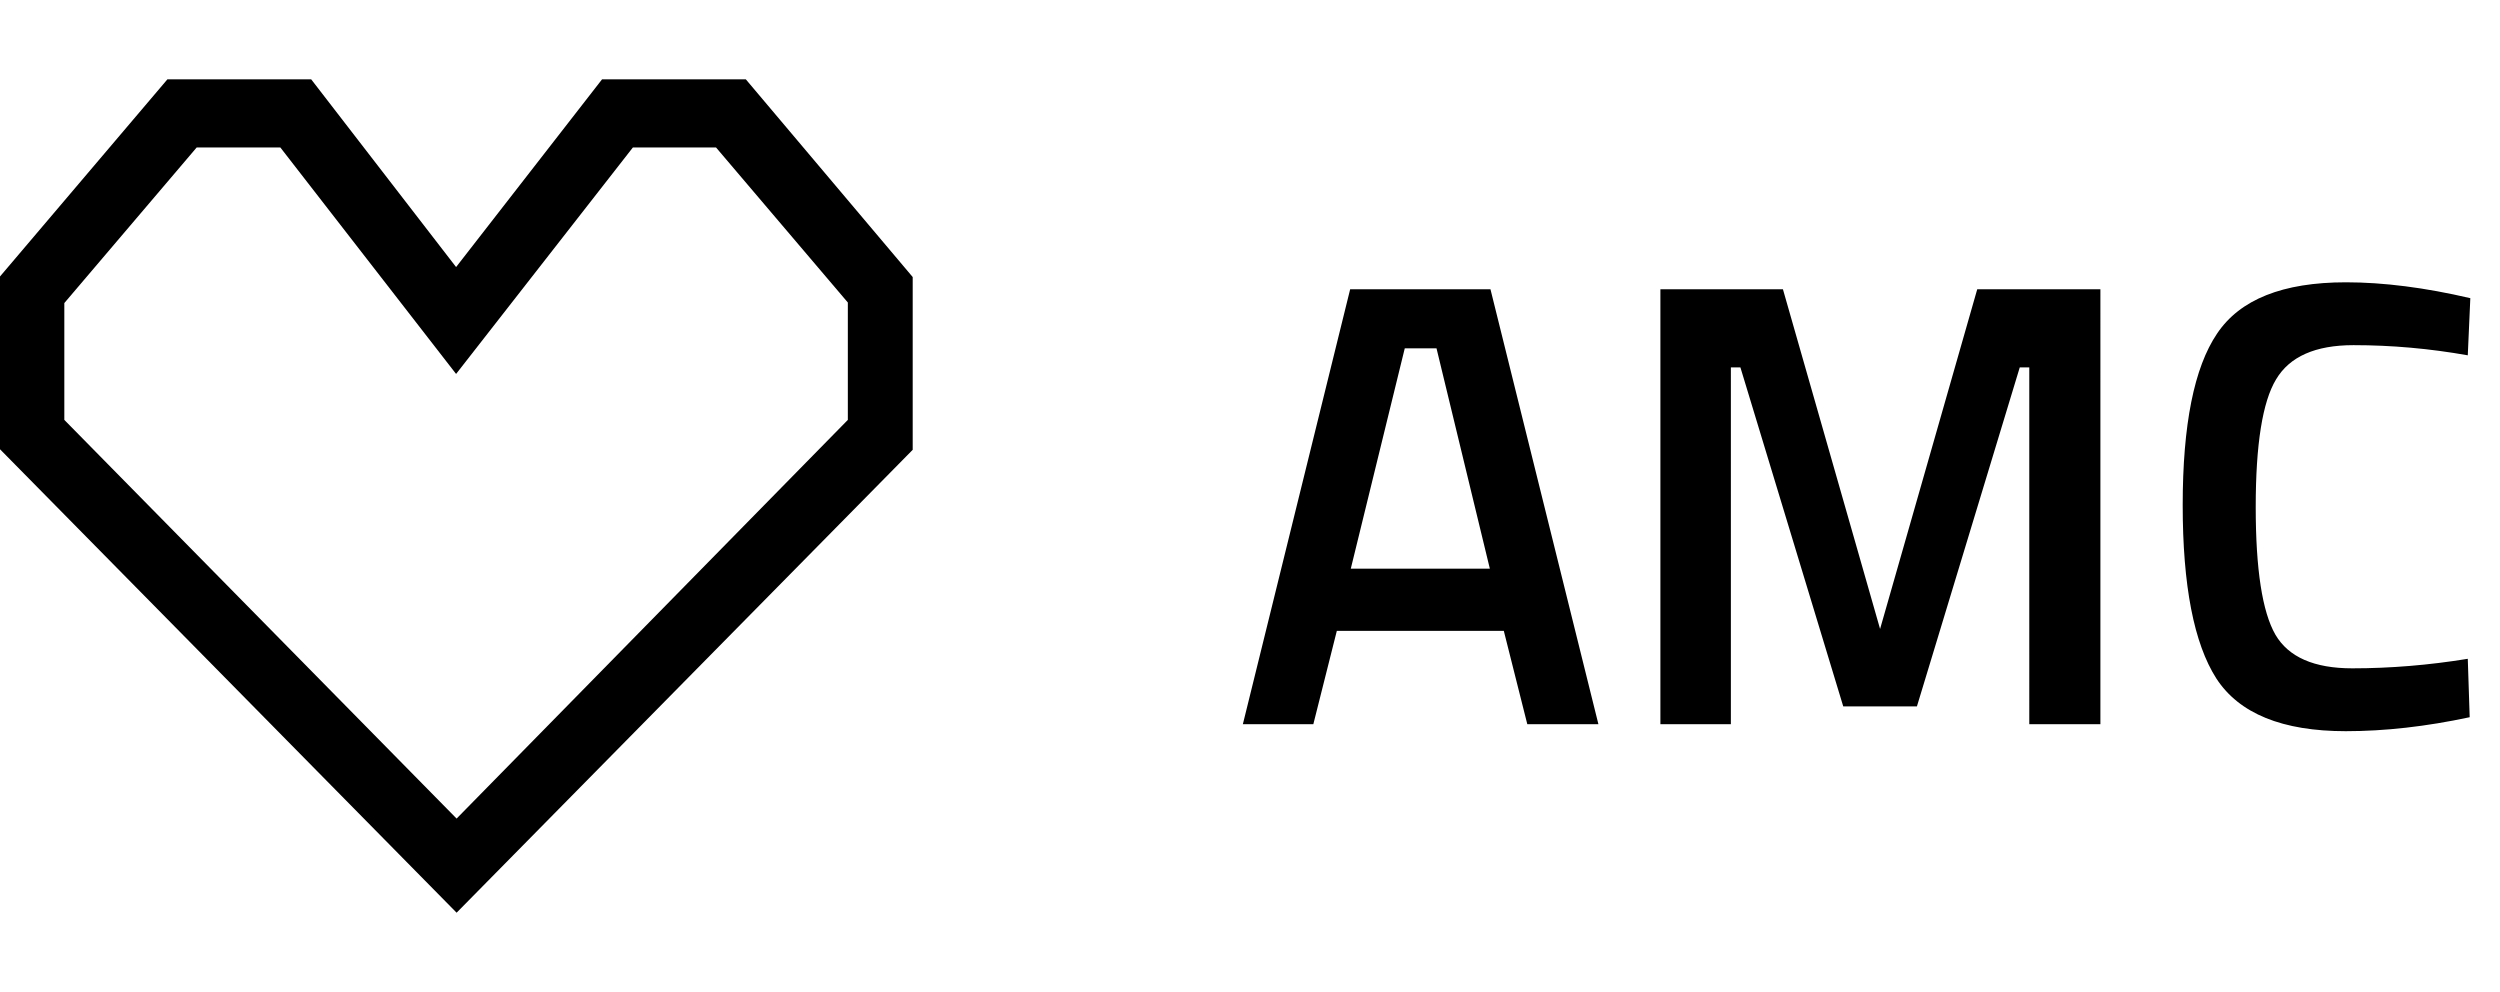 <svg viewBox="0 0 126 50" xmlns="http://www.w3.org/2000/svg"><path d="M0 22.642v-8.707L8.436 4h7.249l7.302 9.46L30.342 4h7.249L46 13.963v8.707L23.013 46zm3.242-7.368v5.889l19.771 20.093 19.718-20.093v-5.916l-6.643-7.814h-4.191l-8.91 11.414L14.13 7.433H9.912z" fill-rule="evenodd"/><path d="M62.64 36.5l5.408-21.92h7.072l5.44 21.92h-3.584l-1.184-4.704h-8.416L66.192 36.5zm8.16-18.944L68.08 28.66h7.008L72.4 17.556zM83.684 36.5V14.58h6.176l4.896 17.12 4.896-17.12h6.208V36.5h-3.584V18.516h-.48l-5.184 17.088H92.9l-5.184-17.088h-.48V36.5zm34.548.352c-3.2 0-5.376-.885-6.528-2.656-1.131-1.77-1.696-4.683-1.696-8.736s.576-6.933 1.728-8.64c1.152-1.728 3.317-2.592 6.496-2.592 1.898 0 3.989.267 6.272.8l-.128 2.88c-1.92-.341-3.84-.512-5.76-.512s-3.222.576-3.904 1.728c-.683 1.13-1.024 3.275-1.024 6.432 0 3.136.33 5.28.992 6.432.661 1.13 1.952 1.696 3.872 1.696s3.861-.16 5.824-.48l.096 2.944c-2.198.47-4.278.704-6.24.704z"/></svg>